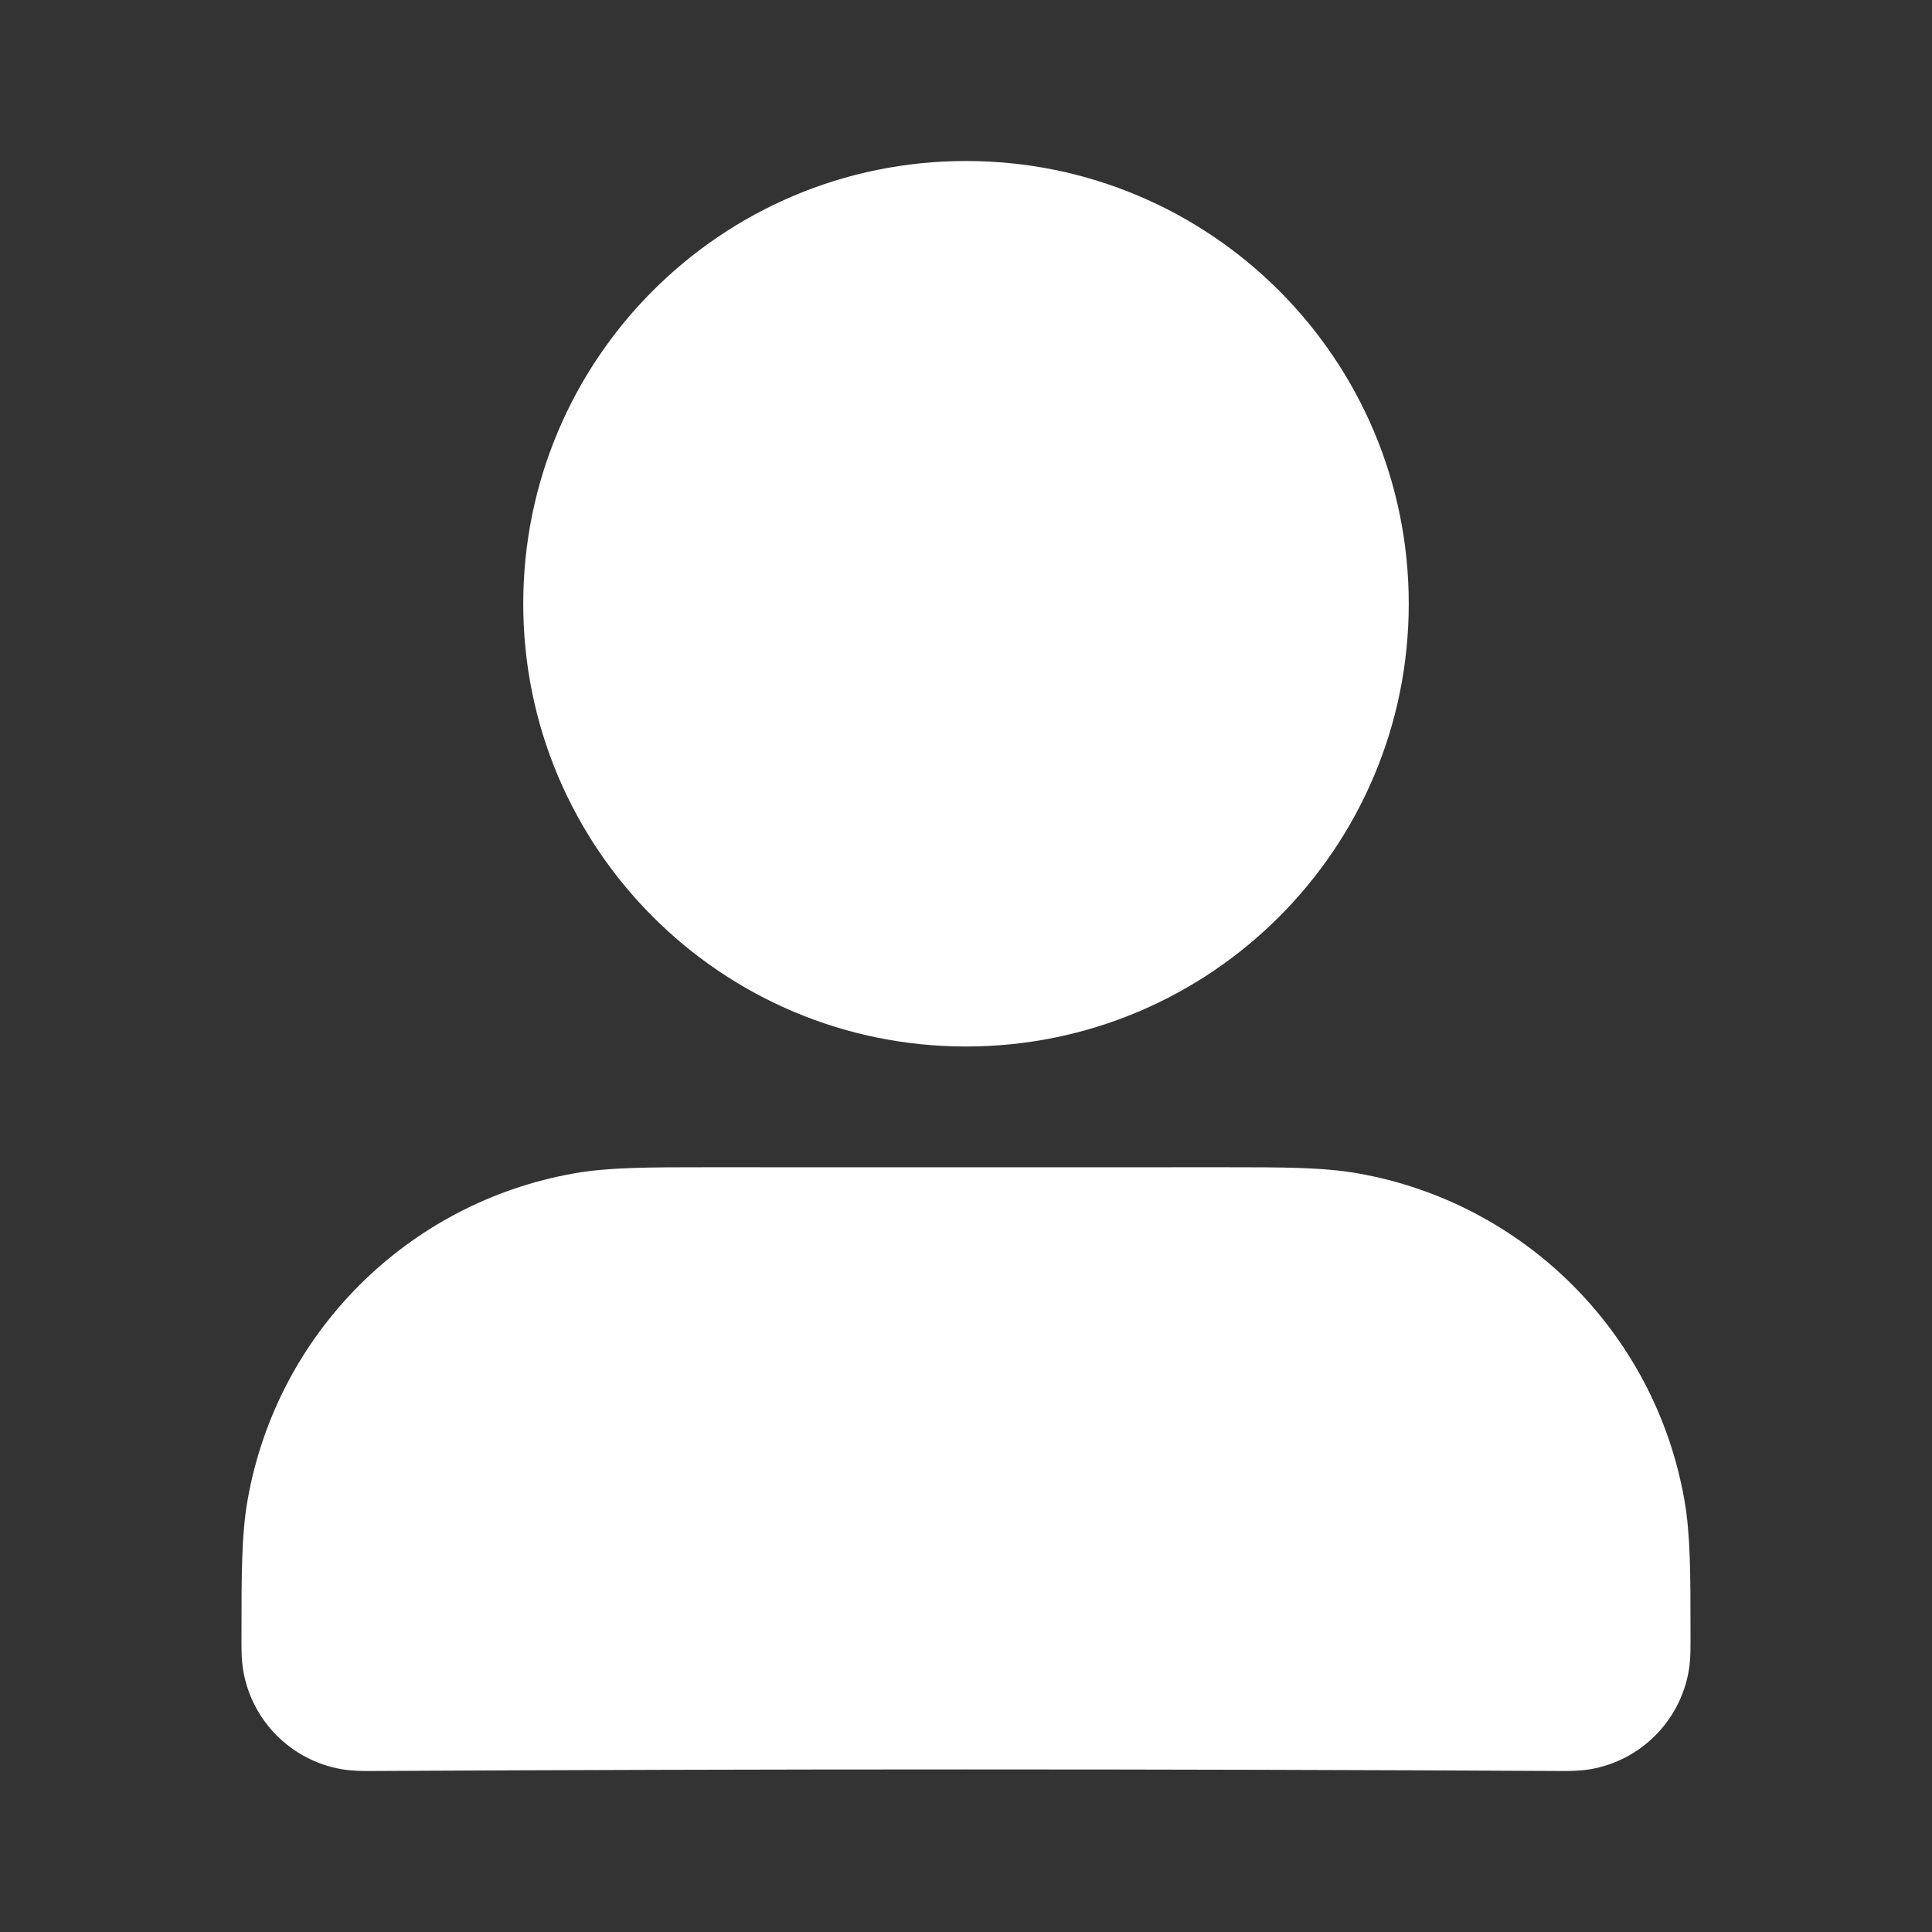 <svg width="24" height="24" viewBox="0 0 24 24" fill="none" xmlns="http://www.w3.org/2000/svg">
<rect x="0" y="0" width="24" height="24" fill="#333333" stroke="none"/>
<path fill-rule="evenodd" clip-rule="evenodd" d="M8.786 14.5C10.929 14.501 13.071 14.501 15.214 14.5C15.941 14.5 16.436 14.5 16.868 14.576C18.938 14.941 20.559 16.562 20.924 18.632C21 19.064 21 19.559 21 20.286C21 20.444 21.005 20.604 20.977 20.761C20.868 21.381 20.381 21.868 19.761 21.977C19.624 22.001 19.481 22 19.41 22C14.47 21.974 9.53 21.974 4.591 22C4.519 22 4.376 22.001 4.24 21.977C3.619 21.868 3.132 21.381 3.023 20.761C2.995 20.604 3 20.444 3 20.286C3 19.559 3 19.064 3.076 18.632C3.441 16.562 5.062 14.941 7.132 14.576C7.564 14.5 8.059 14.5 8.786 14.5Z" fill="white"/>
<path fill-rule="evenodd" clip-rule="evenodd" d="M6.5 7.5C6.5 4.462 8.962 2 12 2C15.038 2 17.5 4.462 17.5 7.5C17.5 10.538 15.038 13 12 13C8.962 13 6.5 10.538 6.5 7.5Z" fill="white"/>
</svg>
